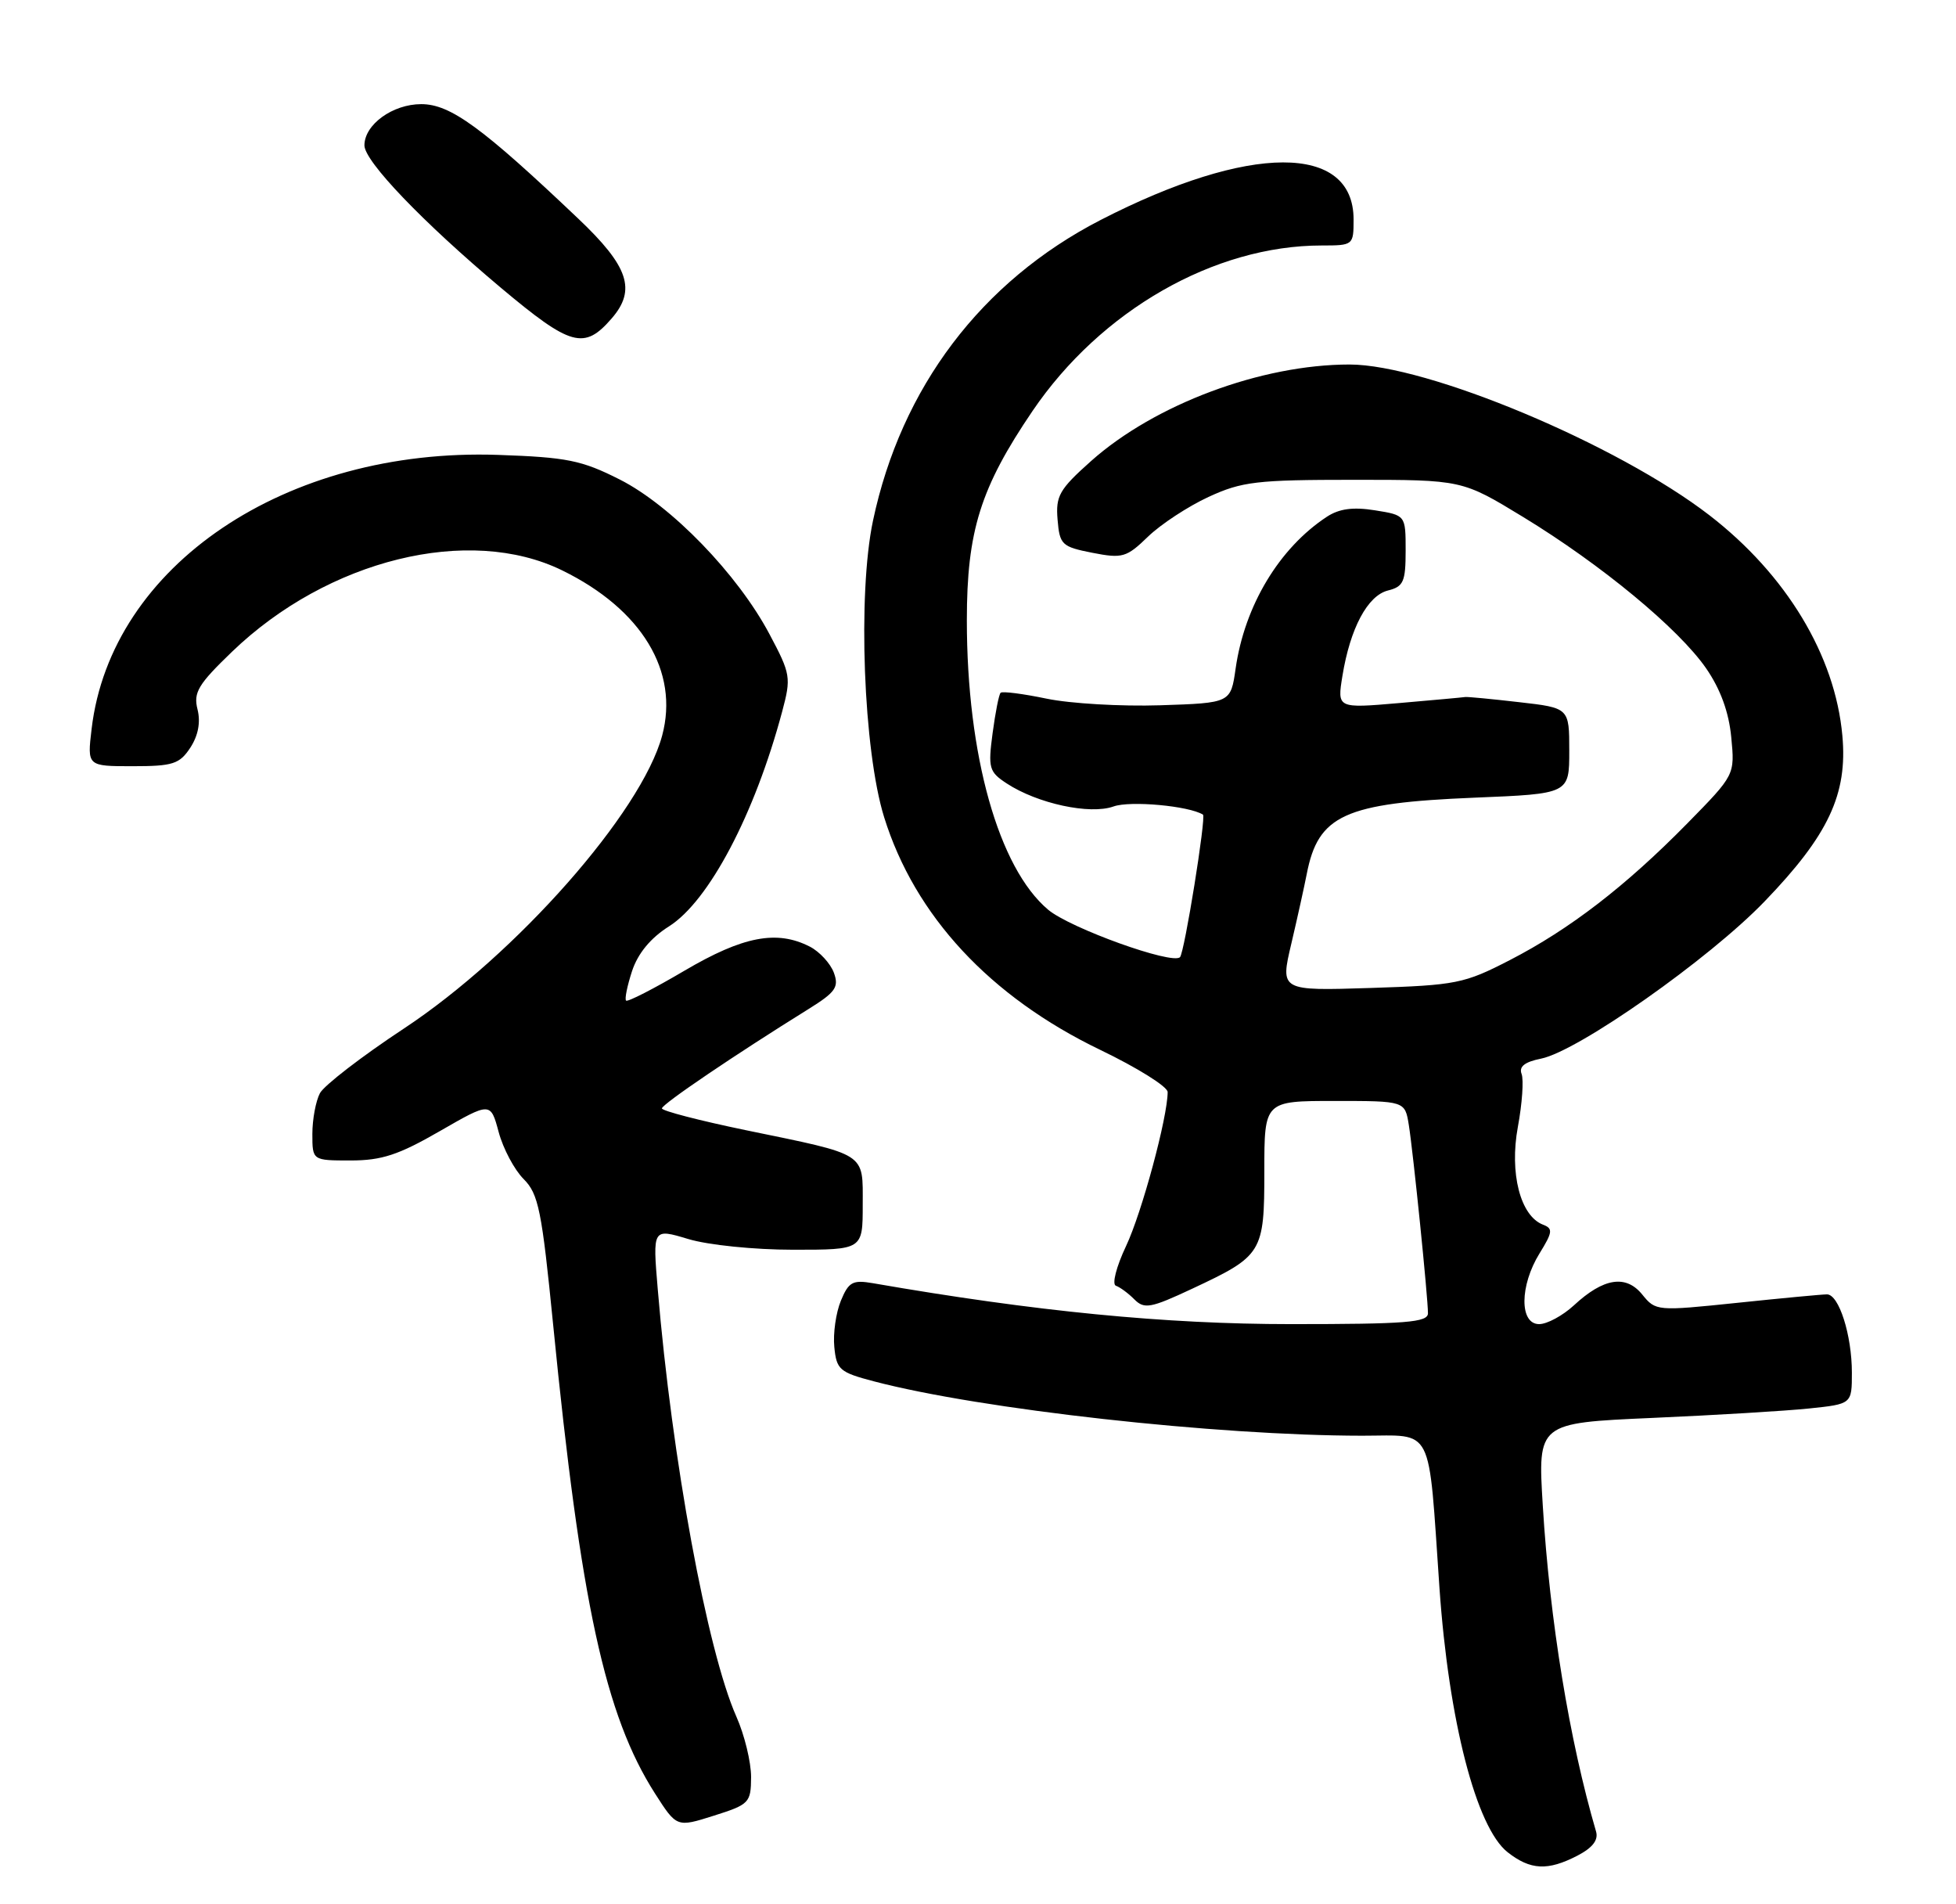 <?xml version="1.0" encoding="UTF-8" standalone="no"?>
<!DOCTYPE svg PUBLIC "-//W3C//DTD SVG 1.1//EN" "http://www.w3.org/Graphics/SVG/1.1/DTD/svg11.dtd" >
<svg xmlns="http://www.w3.org/2000/svg" xmlns:xlink="http://www.w3.org/1999/xlink" version="1.1" viewBox="0 0 263 256">
 <g >
 <path fill="currentColor"
d=" M 212.10 249.45 C 214.14 248.39 214.94 247.35 214.60 246.20 C 211.02 233.97 208.38 217.86 207.44 202.40 C 206.76 191.29 206.76 191.29 222.13 190.61 C 230.58 190.24 240.09 189.67 243.25 189.34 C 249.00 188.74 249.00 188.74 249.00 184.52 C 249.00 179.48 247.26 174.00 245.65 174.00 C 245.02 174.00 239.58 174.51 233.57 175.14 C 222.79 176.26 222.62 176.25 220.82 174.03 C 218.62 171.31 215.61 171.78 211.62 175.48 C 210.12 176.86 208.02 178.00 206.95 178.00 C 204.29 178.00 204.32 172.83 207.01 168.48 C 208.77 165.63 208.83 165.15 207.47 164.63 C 204.42 163.46 202.94 157.70 204.09 151.48 C 204.67 148.36 204.89 145.16 204.59 144.37 C 204.21 143.38 205.01 142.75 207.21 142.31 C 212.18 141.31 229.81 128.92 237.27 121.17 C 245.85 112.27 248.44 106.76 247.72 98.89 C 246.75 88.11 240.18 77.24 229.84 69.26 C 217.45 59.71 191.88 49.00 181.45 49.00 C 169.59 49.00 155.27 54.35 146.70 61.98 C 142.43 65.79 141.93 66.66 142.20 69.86 C 142.48 73.23 142.77 73.50 146.87 74.31 C 150.92 75.10 151.46 74.95 154.37 72.13 C 156.09 70.47 159.75 68.07 162.50 66.80 C 166.99 64.73 168.98 64.50 182.04 64.50 C 196.59 64.50 196.59 64.50 204.80 69.50 C 215.32 75.91 225.70 84.50 229.40 89.84 C 231.33 92.64 232.46 95.73 232.78 99.10 C 233.27 104.17 233.27 104.17 226.89 110.67 C 218.59 119.12 211.06 124.92 203.00 129.07 C 196.87 132.23 195.80 132.44 184.32 132.81 C 172.13 133.20 172.13 133.20 173.63 126.85 C 174.45 123.36 175.38 119.15 175.70 117.50 C 177.24 109.56 180.77 107.95 198.25 107.23 C 211.00 106.71 211.00 106.71 211.00 100.94 C 211.00 95.16 211.00 95.16 204.25 94.39 C 200.54 93.96 197.28 93.65 197.00 93.70 C 196.72 93.75 192.74 94.11 188.14 94.51 C 179.79 95.23 179.79 95.23 180.50 90.86 C 181.54 84.46 183.88 80.07 186.62 79.38 C 188.71 78.86 189.00 78.20 189.00 74.02 C 189.00 69.26 189.00 69.26 184.87 68.60 C 181.94 68.13 180.07 68.38 178.42 69.46 C 172.01 73.66 167.35 81.41 166.14 89.87 C 165.48 94.50 165.48 94.50 155.99 94.81 C 150.77 94.98 143.90 94.58 140.73 93.92 C 137.55 93.26 134.77 92.90 134.54 93.13 C 134.31 93.35 133.83 95.81 133.46 98.58 C 132.84 103.25 132.99 103.76 135.35 105.31 C 139.50 108.03 146.55 109.55 149.73 108.41 C 151.96 107.61 159.86 108.33 161.75 109.51 C 162.20 109.79 159.26 128.07 158.66 128.67 C 157.62 129.72 143.88 124.77 140.93 122.29 C 134.26 116.67 130.00 101.52 130.00 83.39 C 130.00 71.39 131.83 65.56 138.83 55.25 C 148.01 41.73 163.27 33.00 177.71 33.00 C 181.95 33.00 182.00 32.96 182.00 29.50 C 182.00 19.25 168.00 19.28 147.97 29.58 C 131.96 37.83 121.17 52.08 117.38 70.00 C 115.30 79.84 116.09 100.90 118.88 109.86 C 123.01 123.12 133.11 133.99 147.93 141.13 C 152.92 143.53 157.00 146.08 157.00 146.80 C 157.00 150.17 153.53 163.02 151.41 167.50 C 150.09 170.29 149.49 172.65 150.04 172.84 C 150.59 173.03 151.71 173.85 152.53 174.68 C 153.86 176.01 154.73 175.85 160.28 173.25 C 169.76 168.81 170.00 168.43 170.00 157.43 C 170.00 148.00 170.00 148.00 179.45 148.00 C 188.91 148.00 188.91 148.00 189.43 151.25 C 190.03 155.05 192.00 174.40 192.00 176.54 C 192.00 177.77 189.07 178.00 173.59 178.00 C 156.67 178.00 139.26 176.30 117.38 172.50 C 114.65 172.03 114.11 172.32 113.06 174.86 C 112.40 176.46 112.00 179.25 112.18 181.07 C 112.47 184.12 112.89 184.48 117.50 185.69 C 131.84 189.46 163.58 192.99 183.15 193.00 C 192.90 193.00 192.01 191.25 193.55 213.50 C 194.79 231.30 198.49 245.67 202.71 248.99 C 205.78 251.40 208.10 251.52 212.10 249.45 Z  M 100.99 238.88 C 100.99 236.88 100.11 233.23 99.01 230.76 C 95.08 221.88 90.35 196.17 88.44 173.31 C 87.75 165.12 87.75 165.12 92.54 166.56 C 95.22 167.37 101.41 168.00 106.66 168.00 C 116.00 168.00 116.00 168.00 116.00 161.98 C 116.00 154.85 116.74 155.32 100.24 151.92 C 94.06 150.64 89.00 149.33 89.00 149.00 C 89.00 148.44 98.82 141.79 108.72 135.64 C 112.35 133.38 112.83 132.70 112.12 130.76 C 111.66 129.52 110.21 127.94 108.90 127.26 C 104.46 124.98 99.91 125.85 92.03 130.49 C 87.92 132.91 84.39 134.72 84.18 134.51 C 83.97 134.30 84.34 132.51 84.99 130.52 C 85.78 128.15 87.48 126.09 89.95 124.53 C 95.32 121.14 101.48 109.46 105.17 95.65 C 106.39 91.08 106.32 90.62 103.47 85.26 C 99.20 77.20 90.25 67.96 83.33 64.46 C 78.21 61.87 76.25 61.47 66.94 61.15 C 38.43 60.18 14.92 76.03 12.32 97.97 C 11.72 103.00 11.72 103.00 17.84 103.00 C 23.25 103.00 24.14 102.71 25.59 100.51 C 26.65 98.88 26.99 97.09 26.56 95.37 C 25.98 93.09 26.64 92.00 31.20 87.61 C 44.09 75.21 63.06 70.54 75.60 76.68 C 86.30 81.92 91.35 90.27 89.03 98.89 C 86.25 109.21 69.44 128.27 54.30 138.27 C 48.66 141.99 43.59 145.90 43.02 146.95 C 42.46 148.01 42.00 150.47 42.00 152.43 C 42.00 156.00 42.00 156.00 47.15 156.00 C 51.32 156.00 53.60 155.25 59.13 152.06 C 65.96 148.13 65.96 148.13 67.05 152.18 C 67.65 154.41 69.16 157.25 70.40 158.49 C 72.41 160.50 72.85 162.69 74.38 178.13 C 78.07 215.46 81.36 230.59 88.06 241.08 C 90.99 245.66 90.99 245.66 95.98 244.08 C 100.76 242.57 100.97 242.34 100.99 238.88 Z  M 82.25 42.80 C 85.58 38.96 84.52 35.81 77.75 29.39 C 64.80 17.09 60.55 14.00 56.64 14.00 C 52.79 14.00 49.00 16.75 49.00 19.54 C 49.00 21.68 56.83 29.85 67.33 38.67 C 76.76 46.58 78.55 47.08 82.25 42.80 Z "/>
</g>
</svg>
